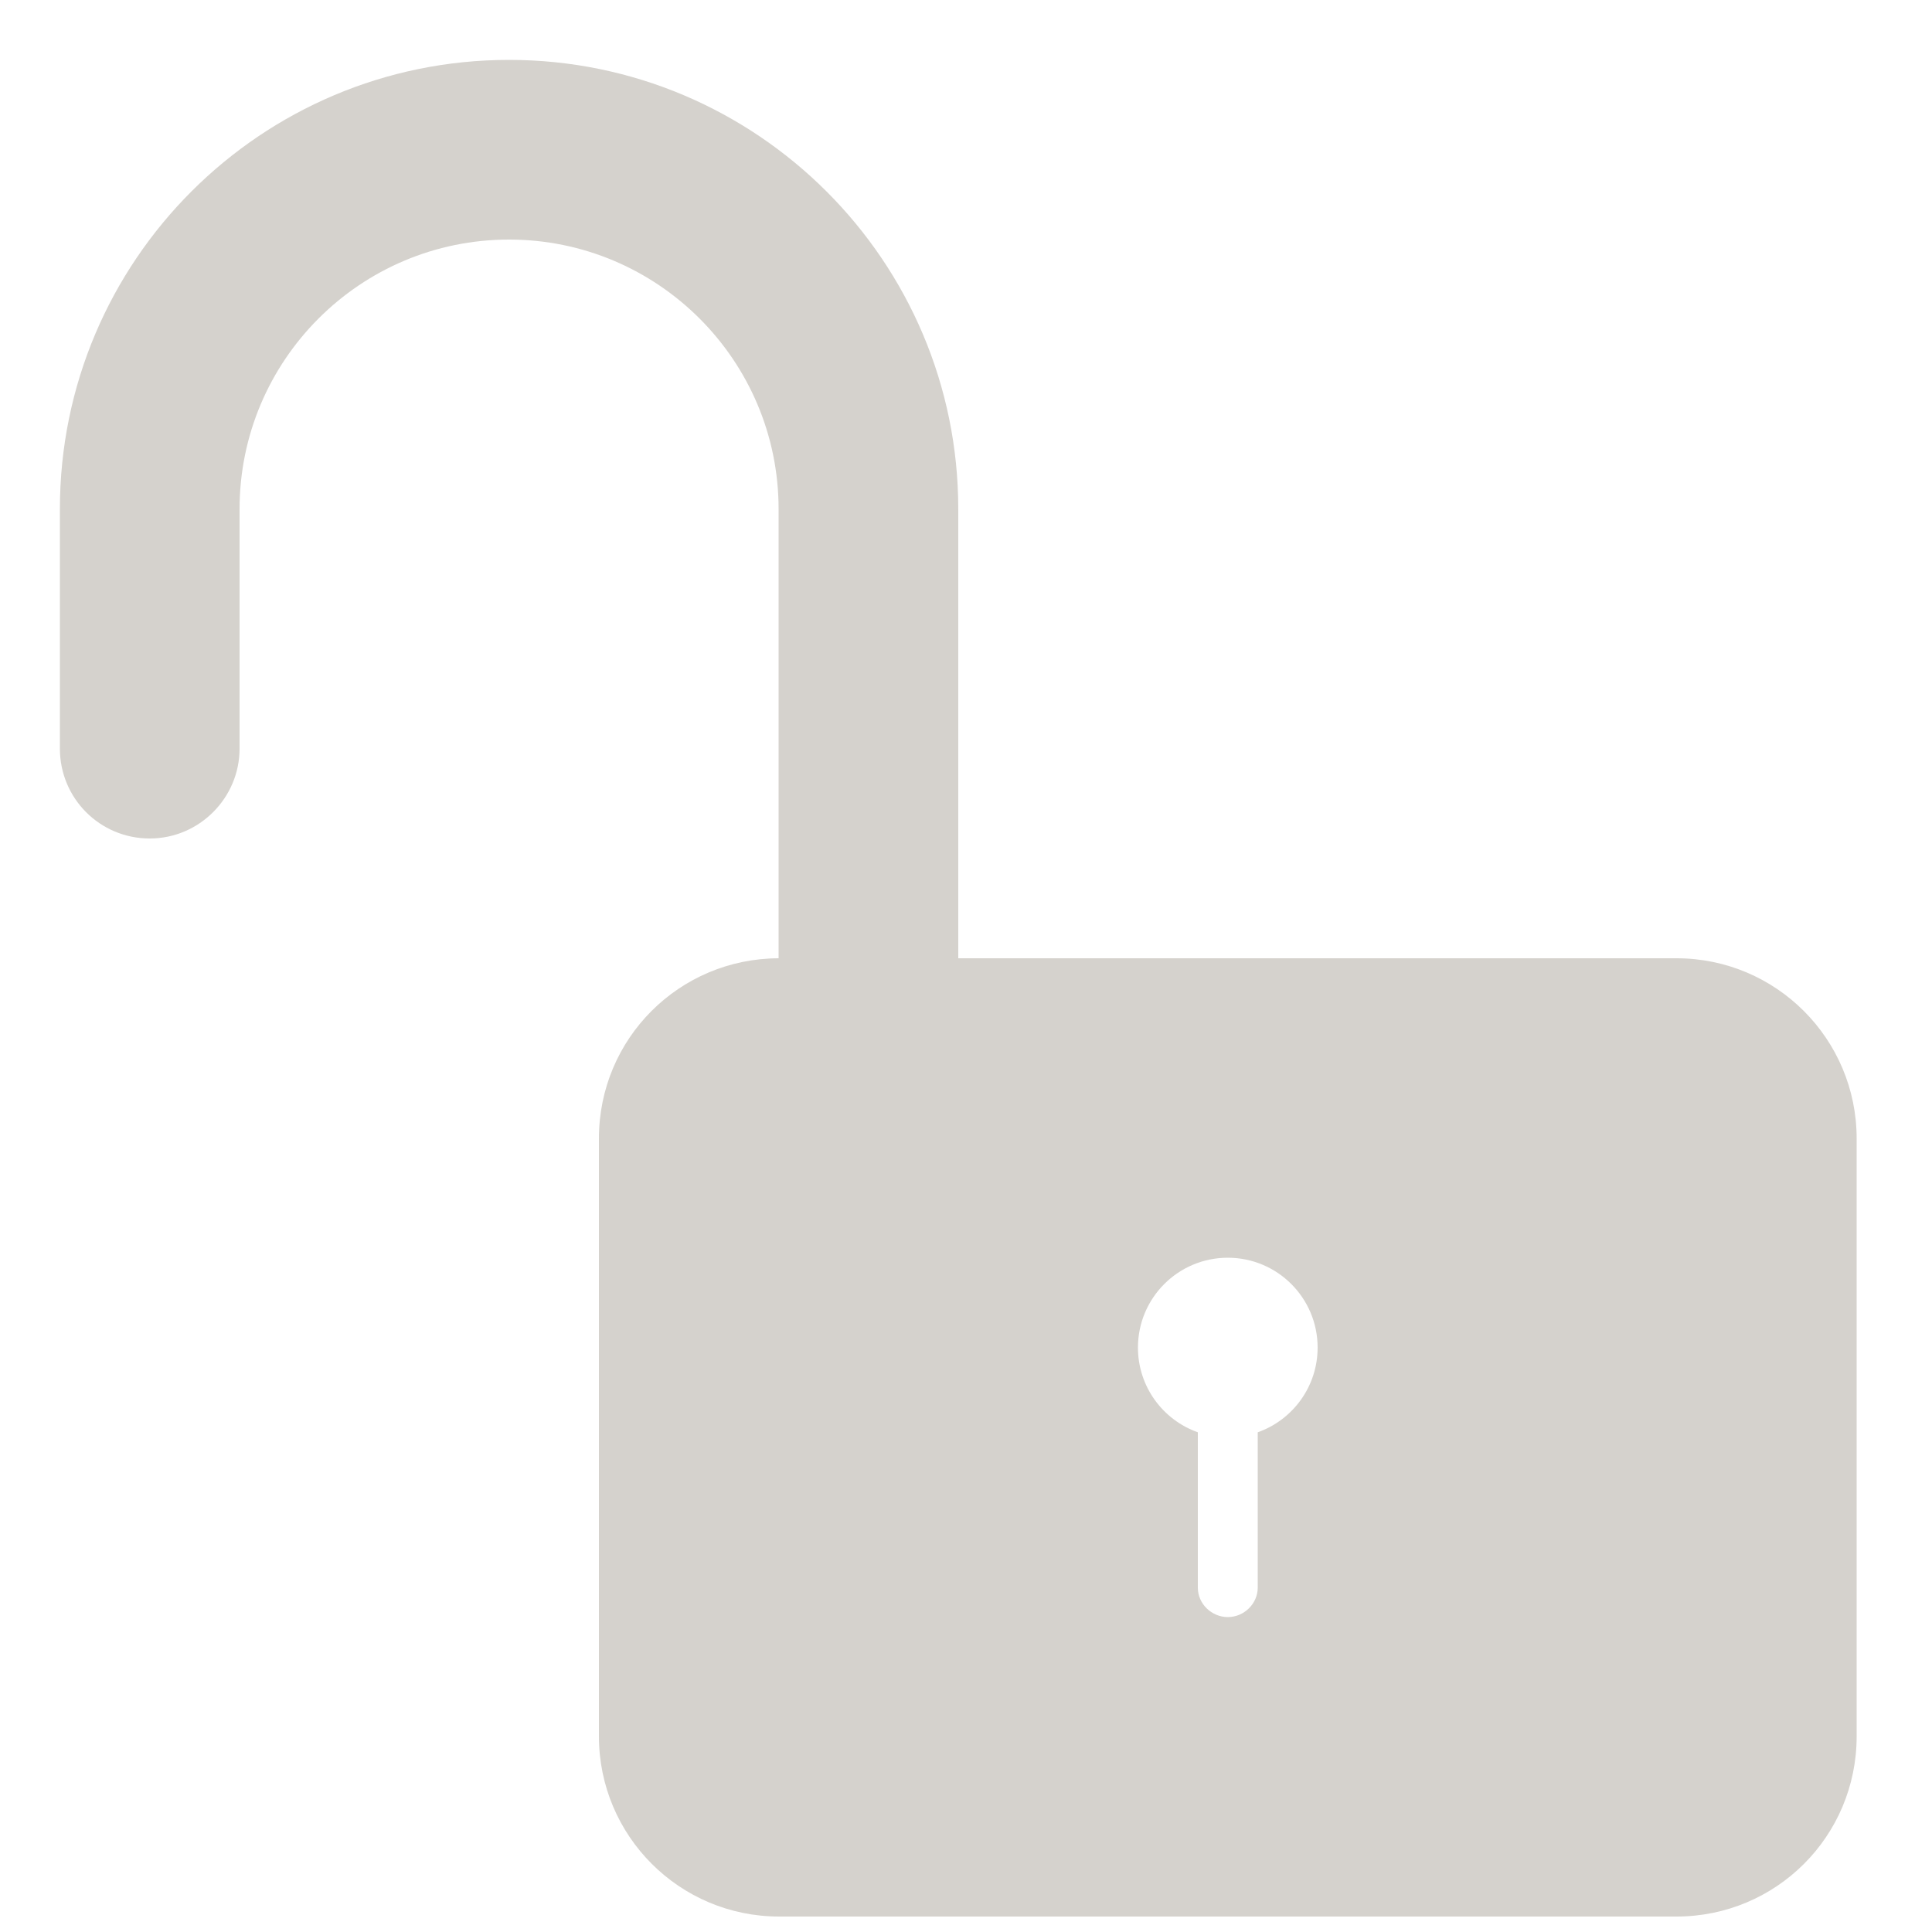 <svg xmlns="http://www.w3.org/2000/svg" xmlns:xlink="http://www.w3.org/1999/xlink" version="1.1" width="32" height="32" viewBox="0 0 32 32" data-tags="lock-open">
    <g fill="#d5d2cd" transform="scale(0.031 0.031)">
        <path d="M640 765.269v83.019c0 8.678 7.422 15.712 16 15.712 8.837 0 16-7.292 16-15.712v-83.019c18.643-6.589 32-24.369 32-45.269 0-26.51-21.49-48-48-48s-48 21.49-48 48c0 20.9 13.357 38.679 32 45.269v0 0zM416 271.997c0-79.528-64.633-143.997-144-143.997-79.529 0-144 64.54-144 143.997v127.976c0 26.313-21.49 48.027-48 48.027-26.694 0-48-21.502-48-48.027v-127.998c0-132.561 107.452-239.976 240-239.976 132.279 0 240 107.441 240 239.976v240.024h383.719c53.222 0 96.281 43.116 96.281 96.303v319.393c0 53.531-43.107 96.303-96.281 96.303h-479.438c-53.222 0-96.281-43.116-96.281-96.303v-319.393c0-53.437 42.955-96.152 96-96.303v-240.003z"/>
    </g>
</svg>